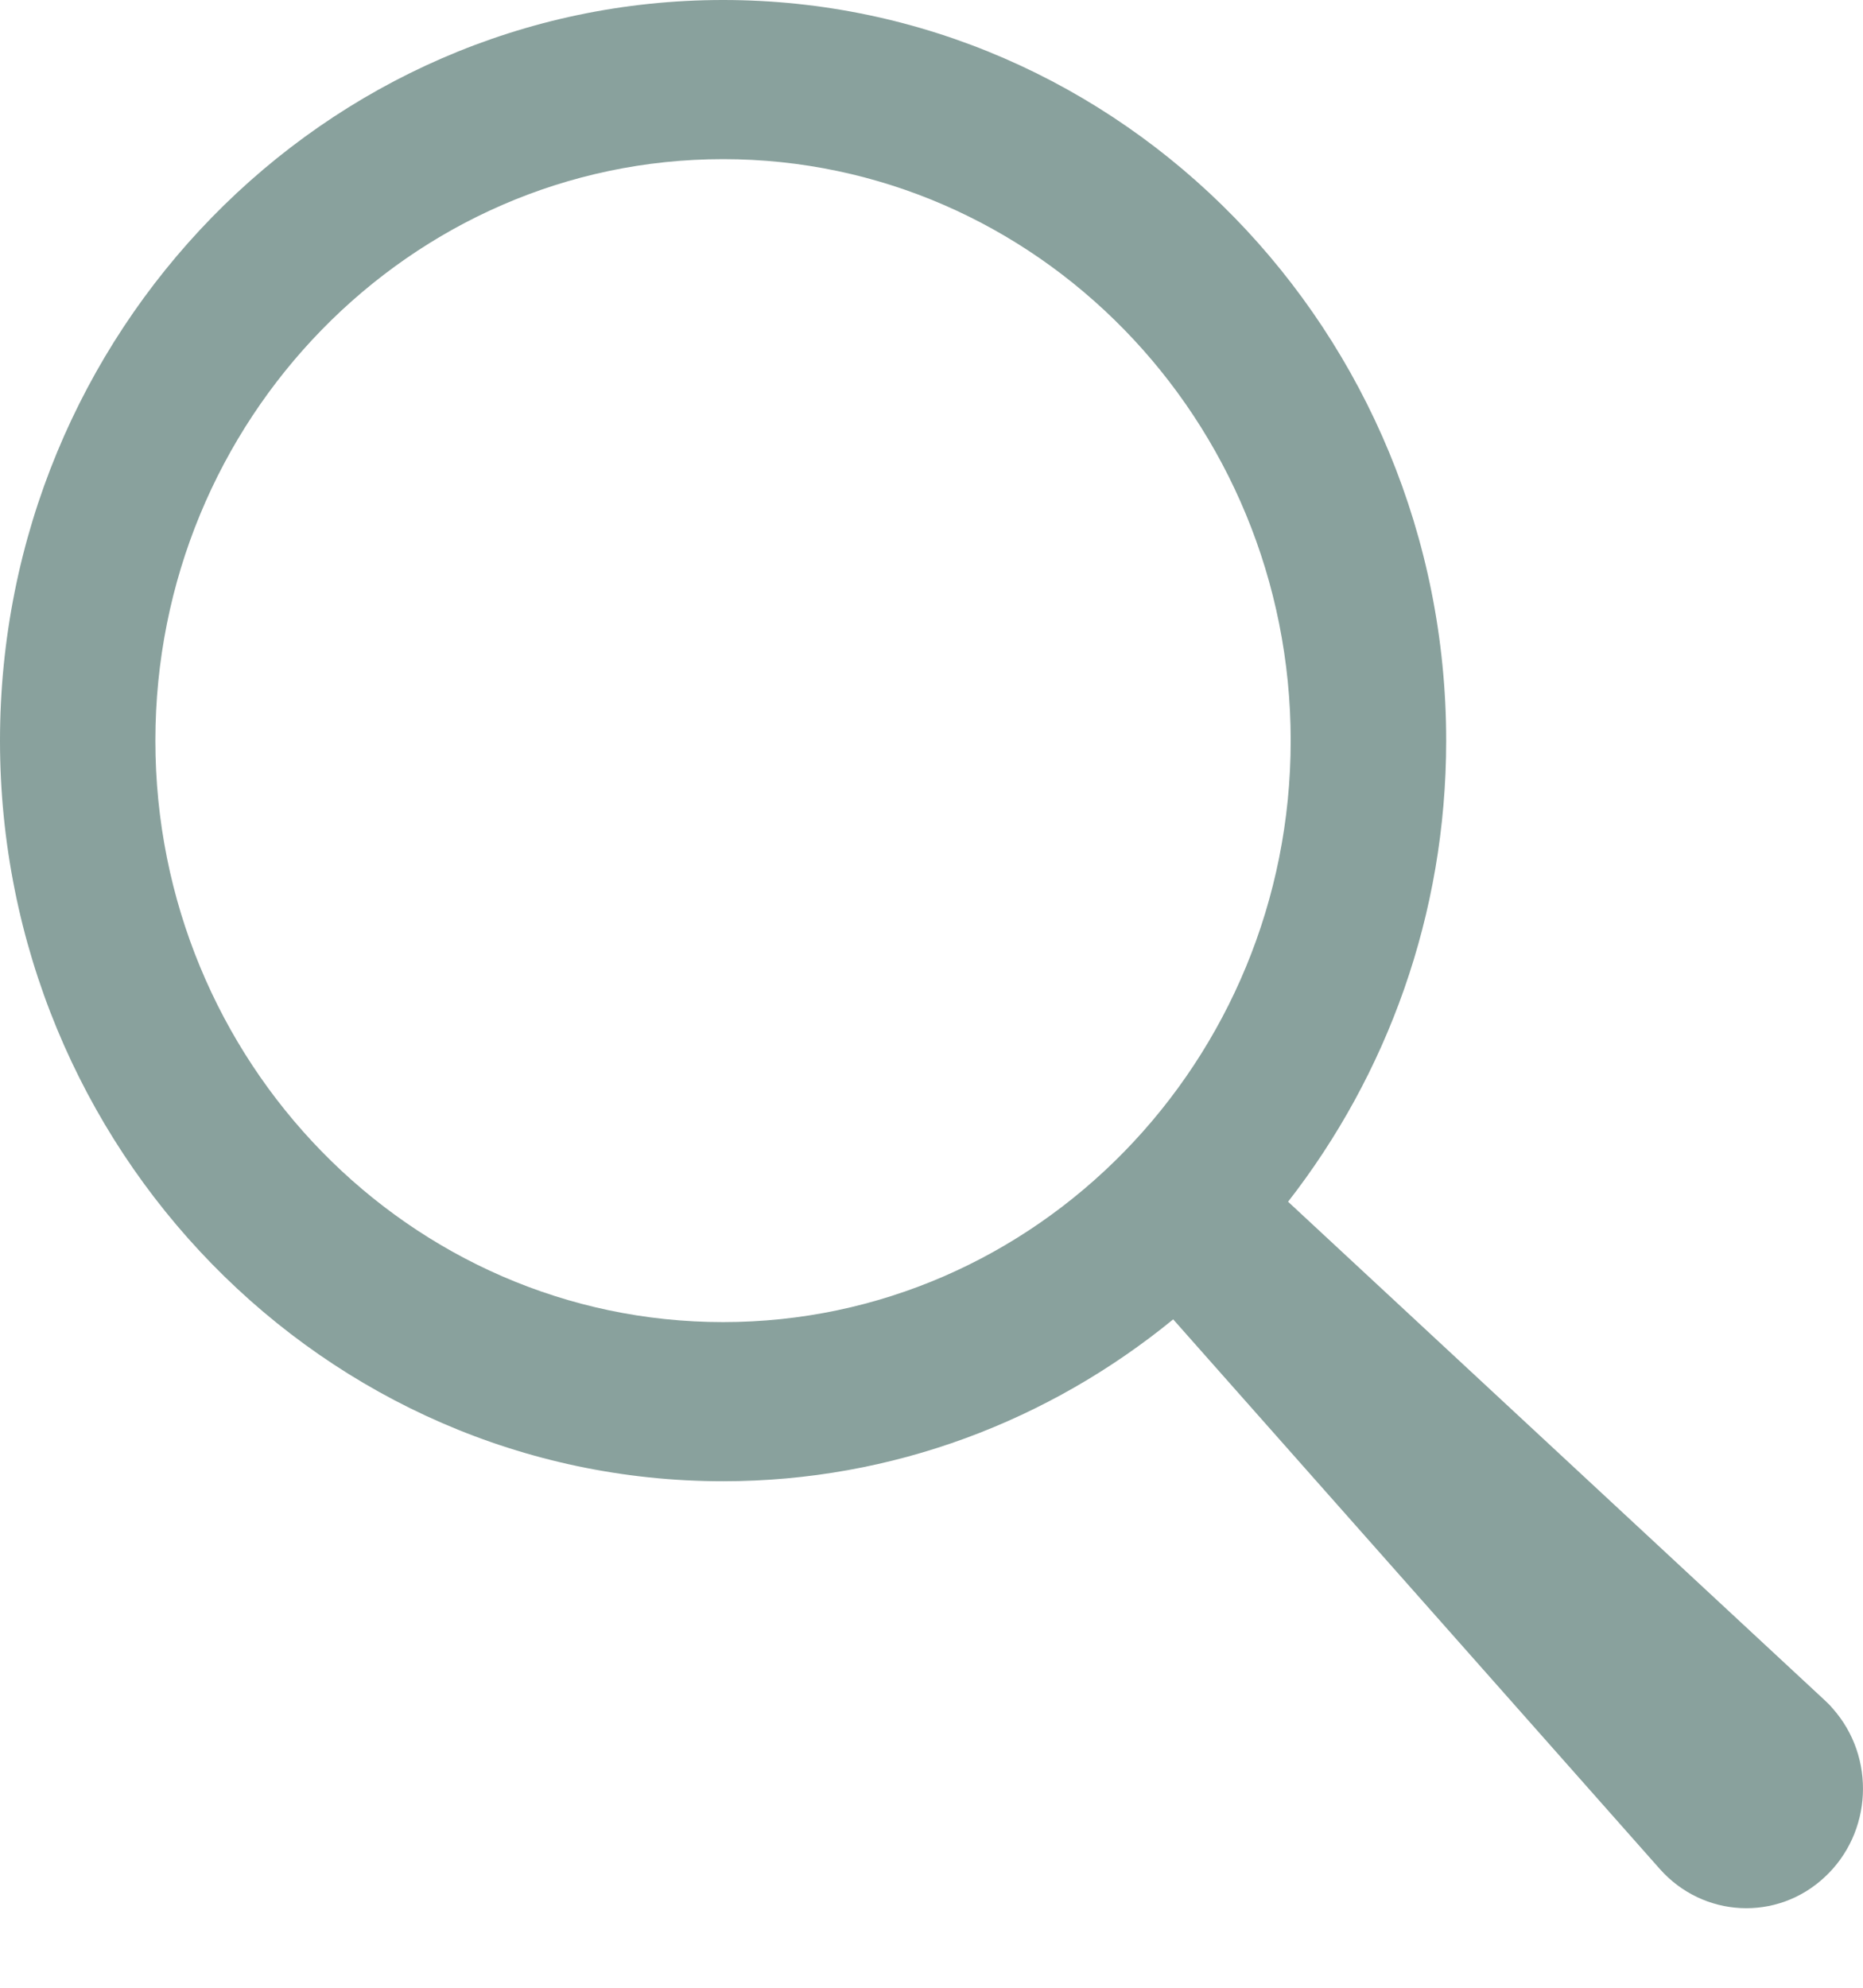 <?xml version="1.0" encoding="UTF-8"?>
<svg width="15px" height="16px" viewBox="0 0 15 16" version="1.1" xmlns="http://www.w3.org/2000/svg" xmlns:xlink="http://www.w3.org/1999/xlink">
    <!-- Generator: sketchtool 41.2 (35397) - http://www.bohemiancoding.com/sketch -->
    <title>F59769EE-383A-43F4-9F80-AA1B795C7708</title>
    <desc>Created with sketchtool.</desc>
    <defs></defs>
    <g id="Symbols" stroke="none" stroke-width="1" fill="none" fill-rule="evenodd">
        <g id="Searched-Bar" transform="translate(-10, -10)" fill="#89A19D">
            <g id="Search-Bar">
                <path d="M19.178,10 C15.968,10 13.356,12.675 13.356,15.962 C13.356,17.364 13.834,18.653 14.629,19.673 L10.309,23.685 C10.286,23.706 10.264,23.728 10.244,23.752 C9.895,24.145 9.924,24.753 10.309,25.11 C10.693,25.468 11.287,25.437 11.636,25.044 L15.554,20.62 C16.549,21.433 17.808,21.923 19.178,21.923 C22.388,21.923 25,19.249 25,15.962 C25,12.675 22.388,10 19.178,10 L19.178,10 Z M19.178,20.642 C16.658,20.642 14.608,18.543 14.608,15.962 C14.608,13.381 16.658,11.281 19.178,11.281 C21.698,11.281 23.749,13.381 23.749,15.962 C23.749,18.543 21.698,20.642 19.178,20.642 L19.178,20.642 Z" id="Imported-Layers-Copy" transform="translate(17.5, 17.68) scale(-1, 1) translate(-17.5, -17.68) "></path>
            </g>
        </g>
    </g>
</svg>